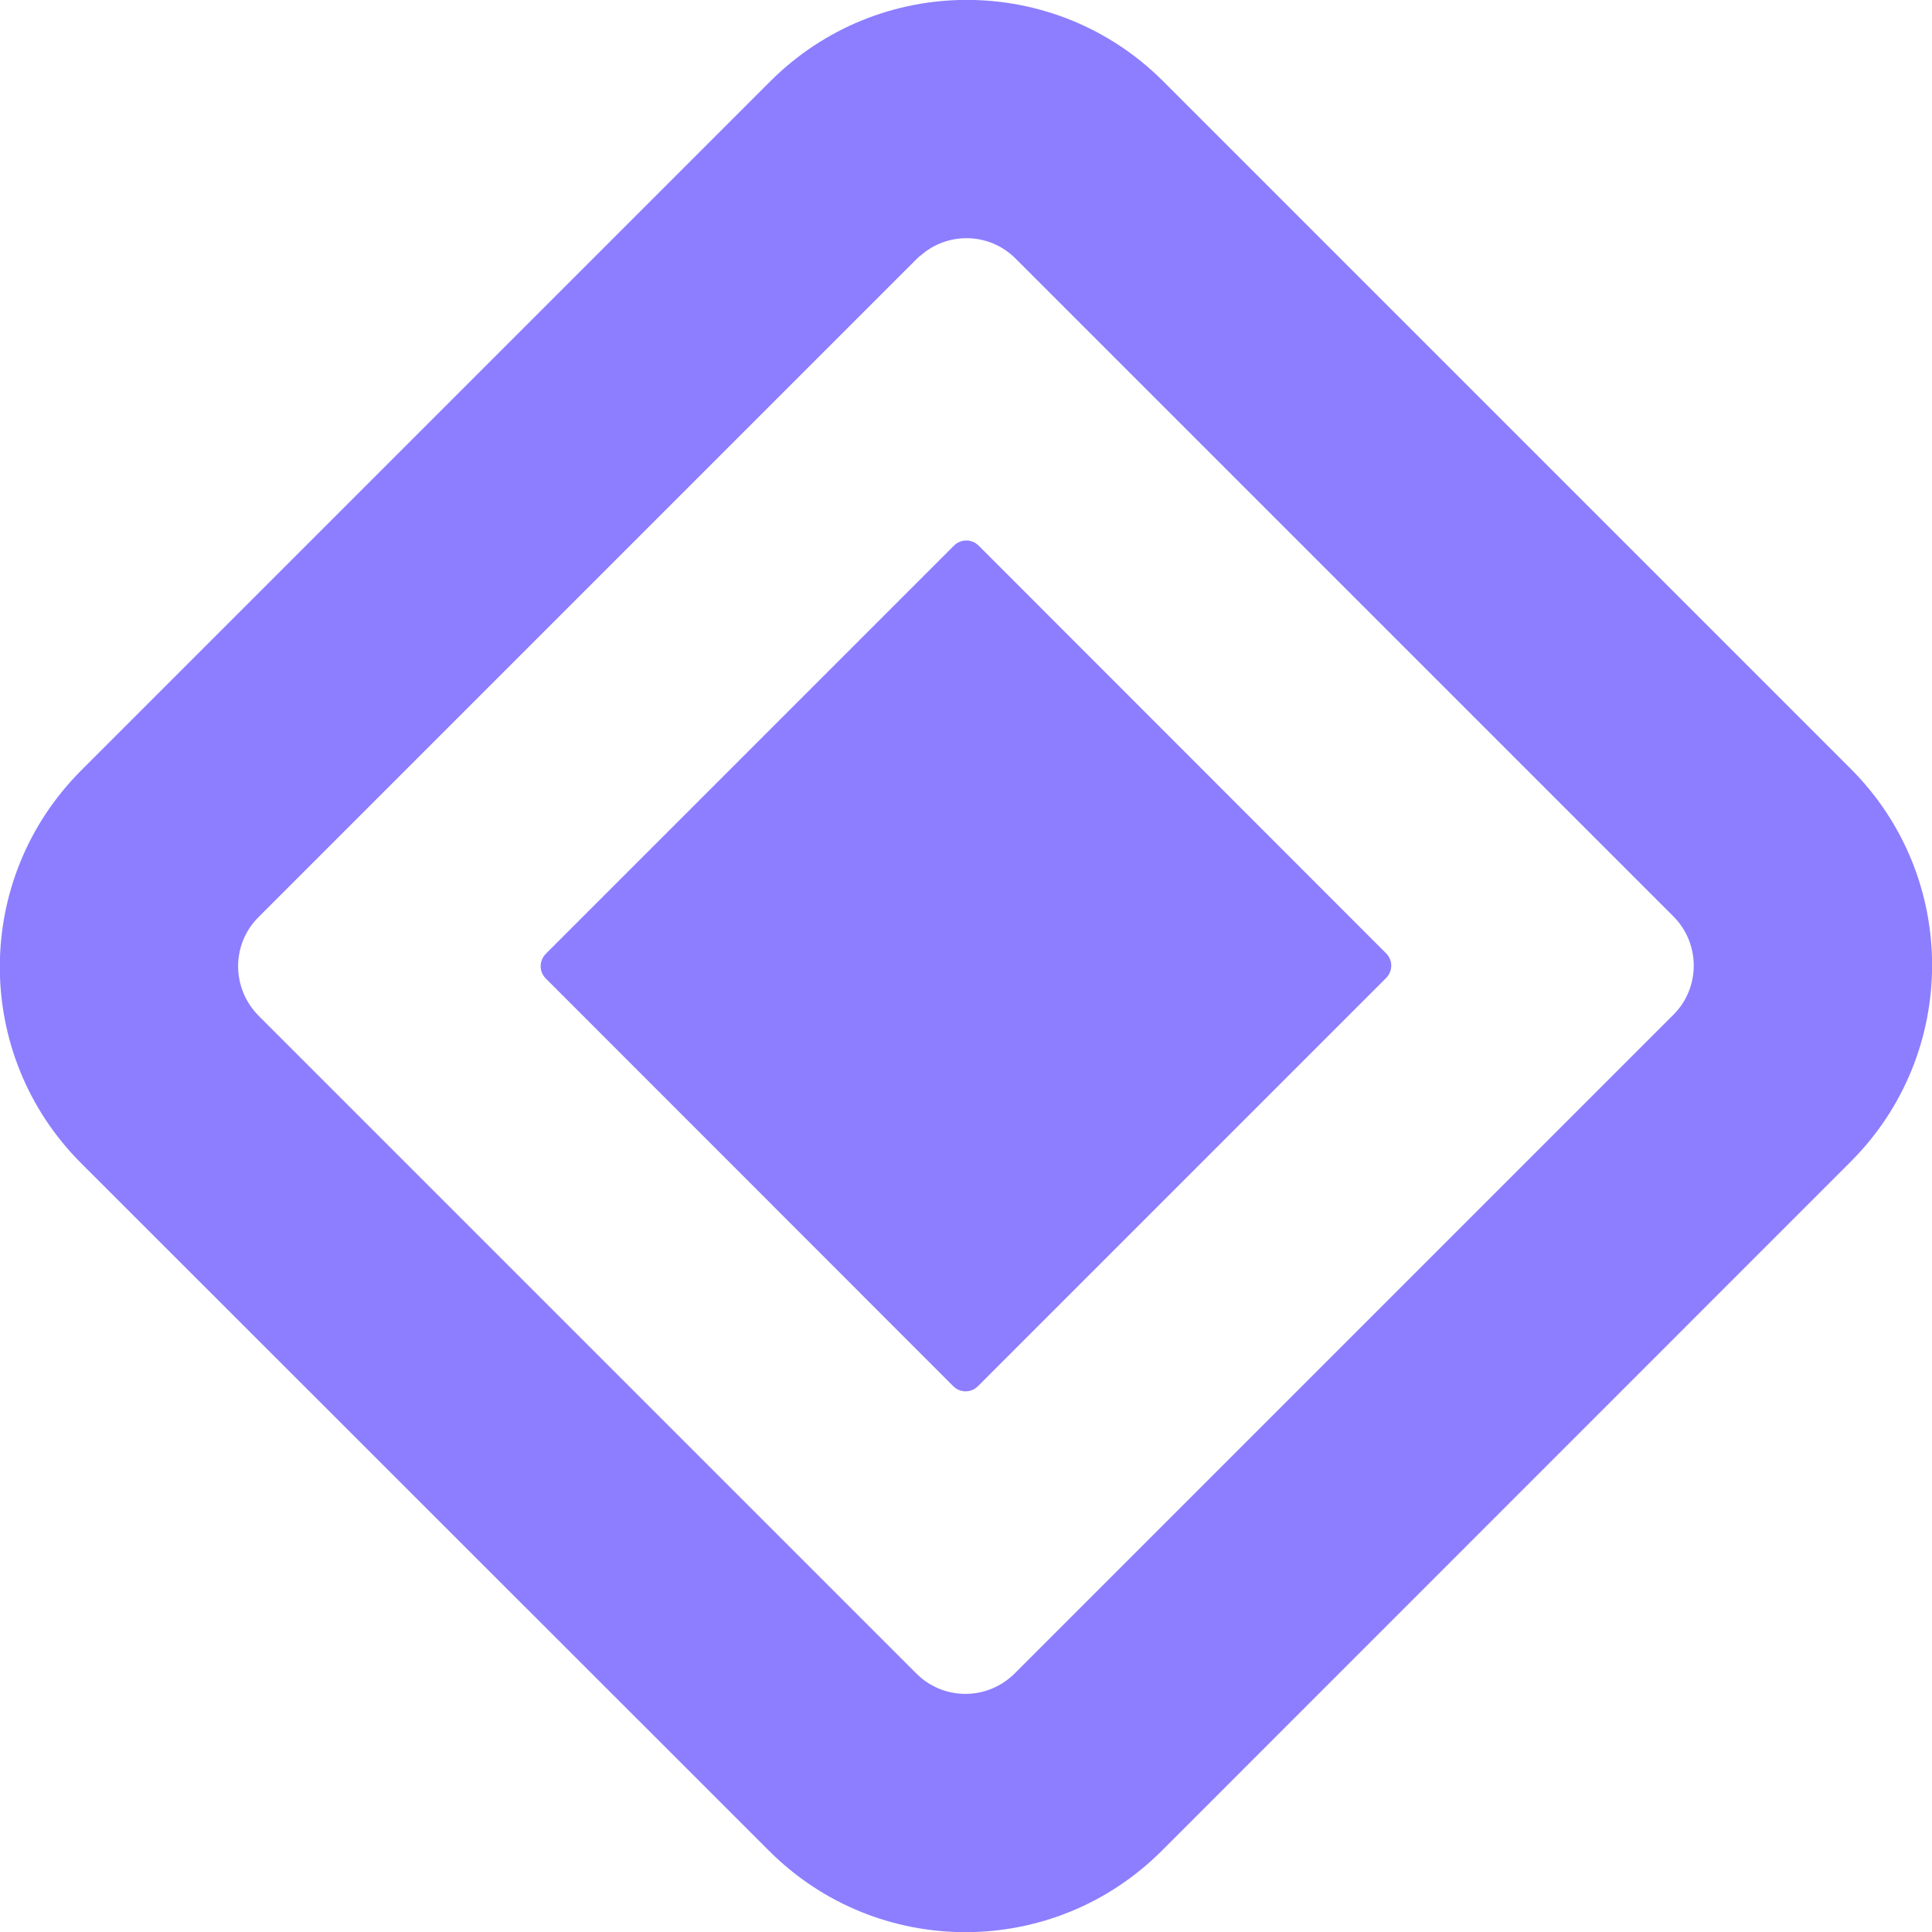 <svg width="24" height="24" viewBox="0 0 24 24" fill="none" xmlns="http://www.w3.org/2000/svg">
<g clip-path="url(#clip0_221_16195)">
<path fill-rule="evenodd" clip-rule="evenodd" d="M14.449 1.009L22.991 9.551C24.338 10.898 24.338 13.082 22.991 14.43L14.432 22.991C13.084 24.339 10.9 24.339 9.553 22.991L1.008 14.45C-0.339 13.103 -0.339 10.919 1.008 9.571L9.57 1.009C10.918 -0.338 13.102 -0.338 14.449 1.009ZM11.431 3.176L11.396 3.208L3.21 11.394C2.884 11.72 2.875 12.24 3.178 12.581L3.21 12.616L11.384 20.79C11.711 21.116 12.23 21.125 12.568 20.822L12.603 20.79L20.789 12.604C21.124 12.269 21.124 11.723 20.789 11.385L12.615 3.211C12.288 2.885 11.769 2.876 11.431 3.179V3.176ZM12.157 6.778L17.219 11.843C17.304 11.928 17.304 12.062 17.219 12.149L12.148 17.22C12.064 17.305 11.927 17.305 11.842 17.22L6.78 12.155C6.695 12.07 6.695 11.936 6.78 11.849L11.851 6.778C11.935 6.693 12.072 6.693 12.157 6.778Z" fill="#8C7EFF"/>
</g>
<defs>
<clipPath id="clip0_221_16195">
<rect width="24" height="24" fill="white"/>
</clipPath>
</defs>
</svg>
